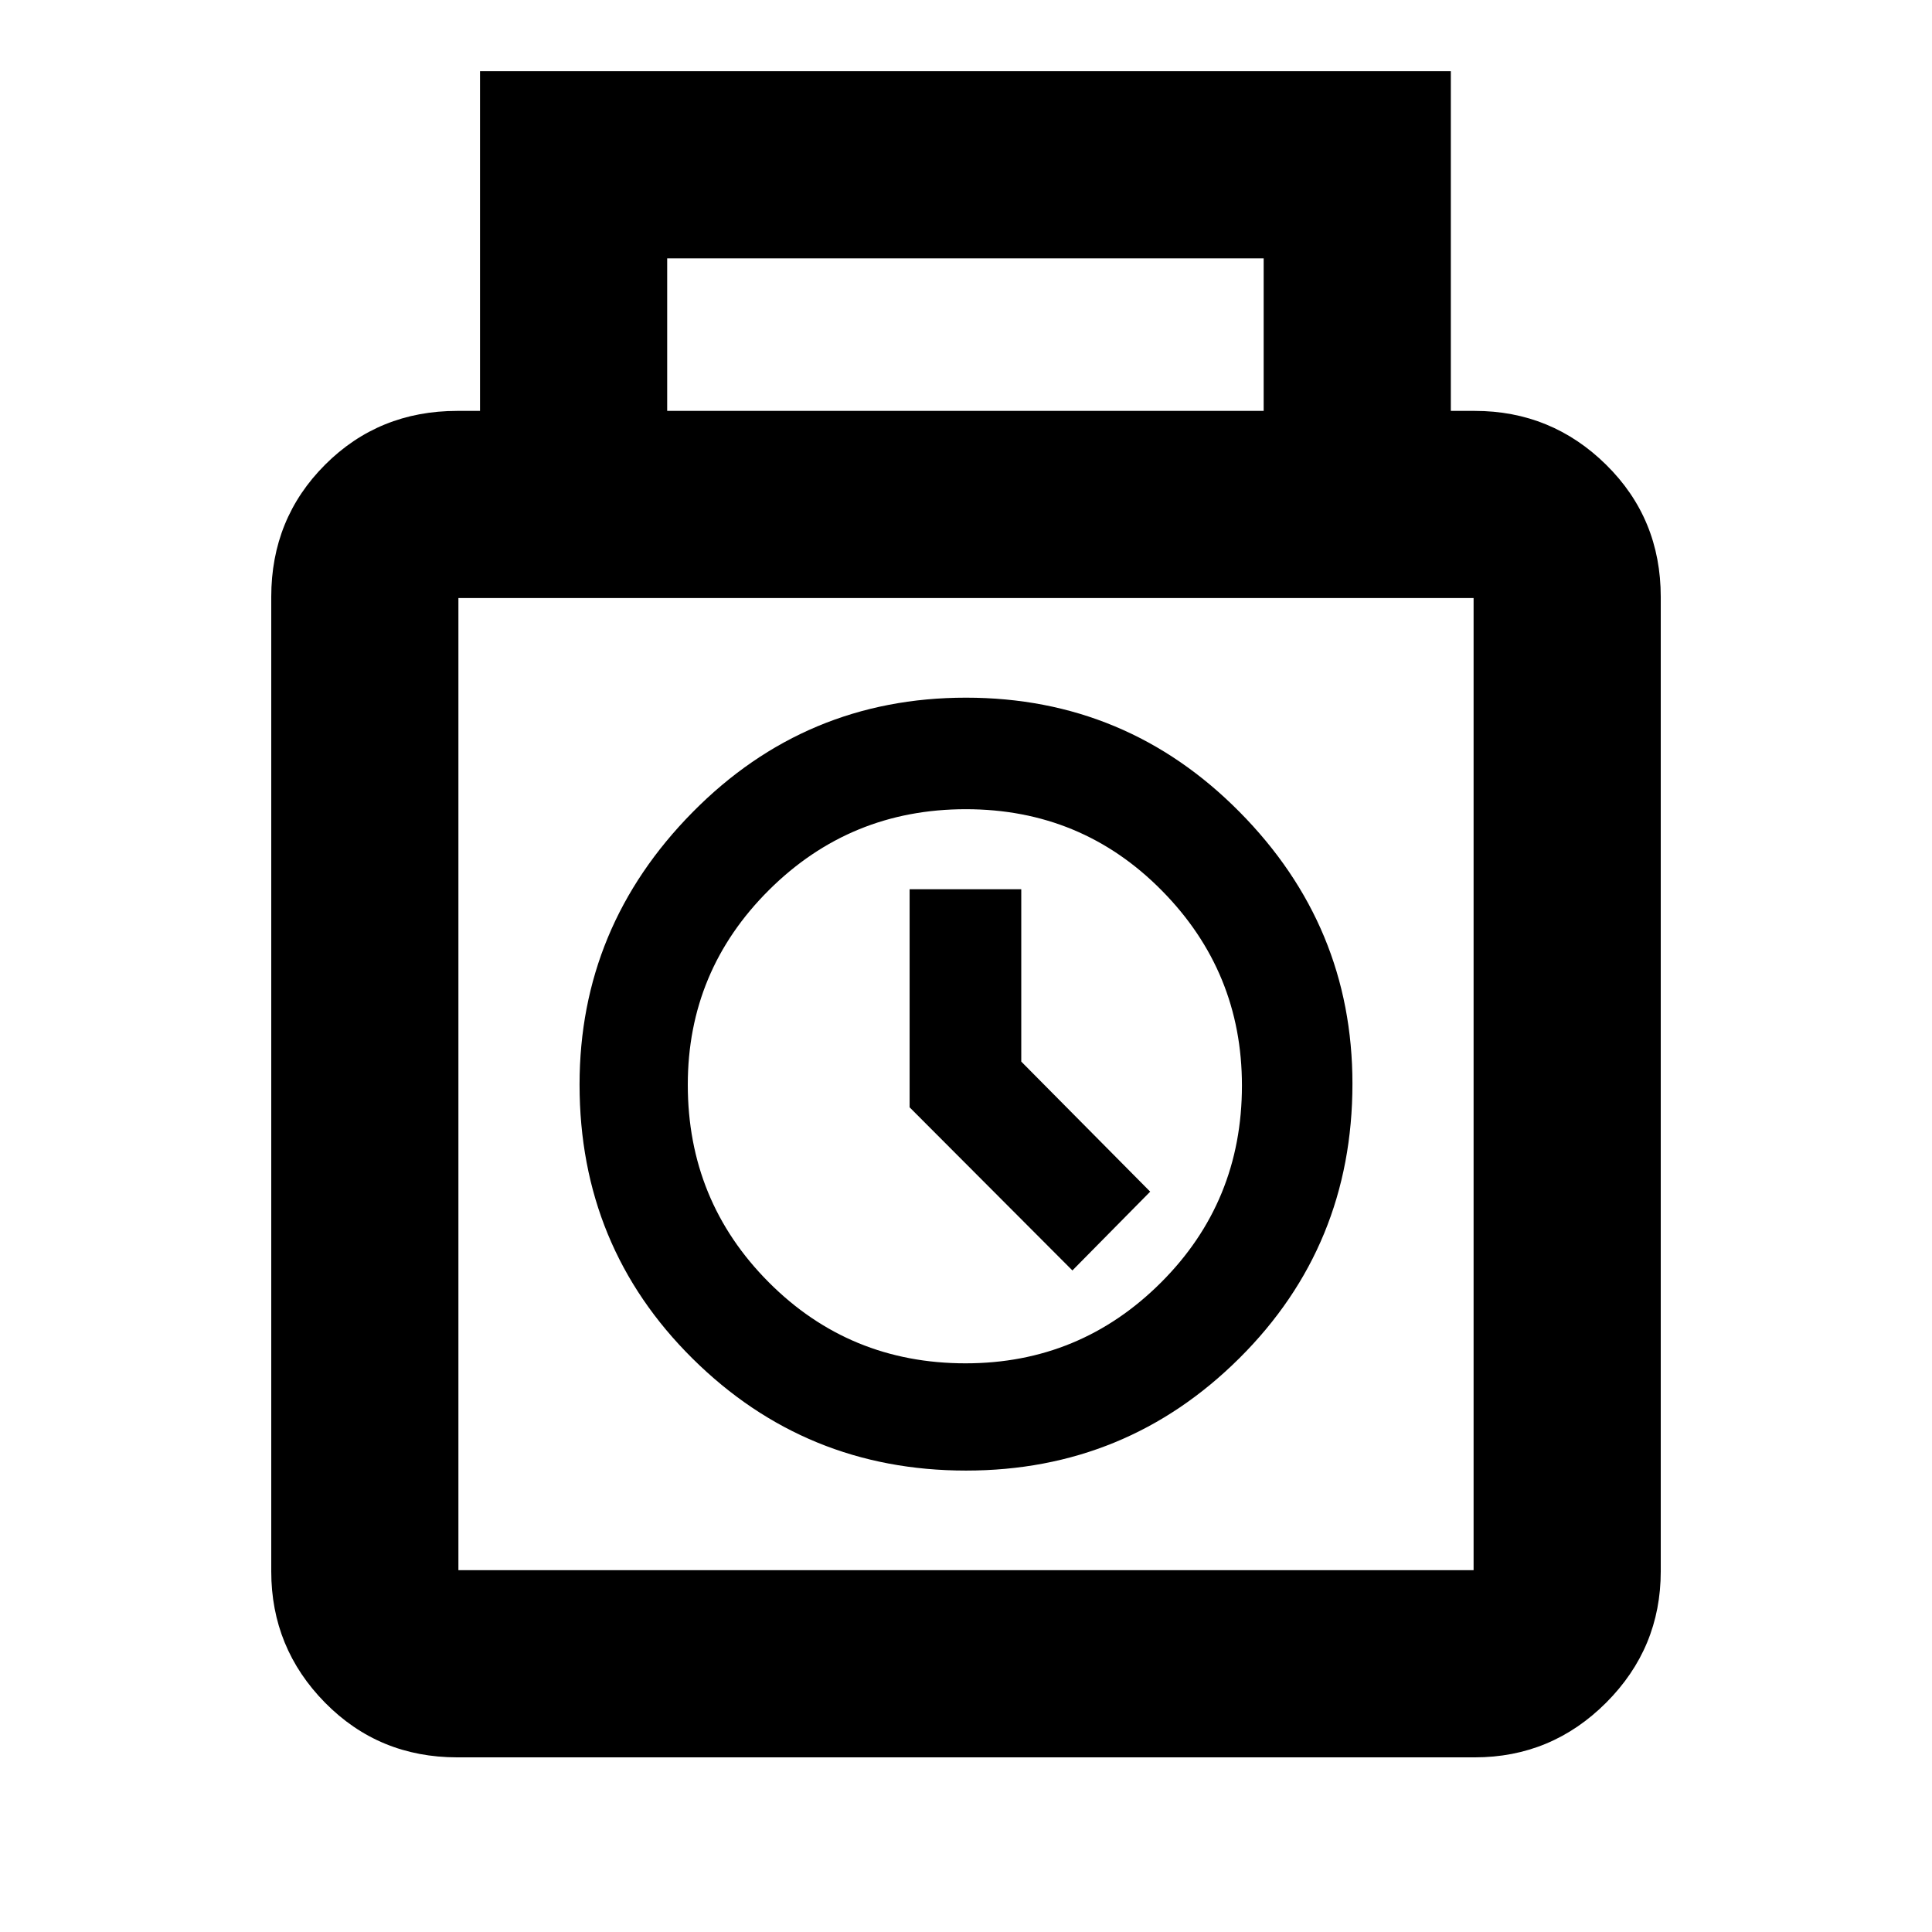 <svg xmlns="http://www.w3.org/2000/svg" height="20" viewBox="0 -960 960 960" width="20"><path d="M227.22-86.78q-38.94 0-65.69-27.15-26.75-27.16-26.75-65.29v-484.17q0-38.94 26.75-65.69t65.69-26.75h11.3v-168.78h482.39v168.78h11.87q38.13 0 65.29 26.75 27.15 26.75 27.15 65.69v484.17q0 38.13-27.15 65.29-27.16 27.15-65.29 27.15H227.22Zm104.3-669.05h296.39v-75.78H331.52v75.78ZM227.78-179.78h504.44v-483.05H227.78v483.05ZM480-229.28q79.7 0 135.86-55.86 56.16-55.86 56.16-136.39 0-78.41-56.17-135.1-56.16-56.7-135.85-56.7-79.7 0-135.86 56.92-56.16 56.93-56.16 135.33 0 80.54 56.17 136.17 56.16 55.63 135.85 55.63Zm-.21-53.29q-57.72 0-97.88-40.36-40.15-40.35-40.15-98.08 0-56.6 40.36-96.75t97.8-40.15q57.45 0 97.32 40.36 39.87 40.35 39.87 96.95 0 57.73-40.22 97.88-40.21 40.15-97.1 40.15Zm53.08-46.15 38.65-39.15-64.06-64.63v-85.63h-55.48v108.35l80.89 81.06ZM480-421.3Z"/></svg>